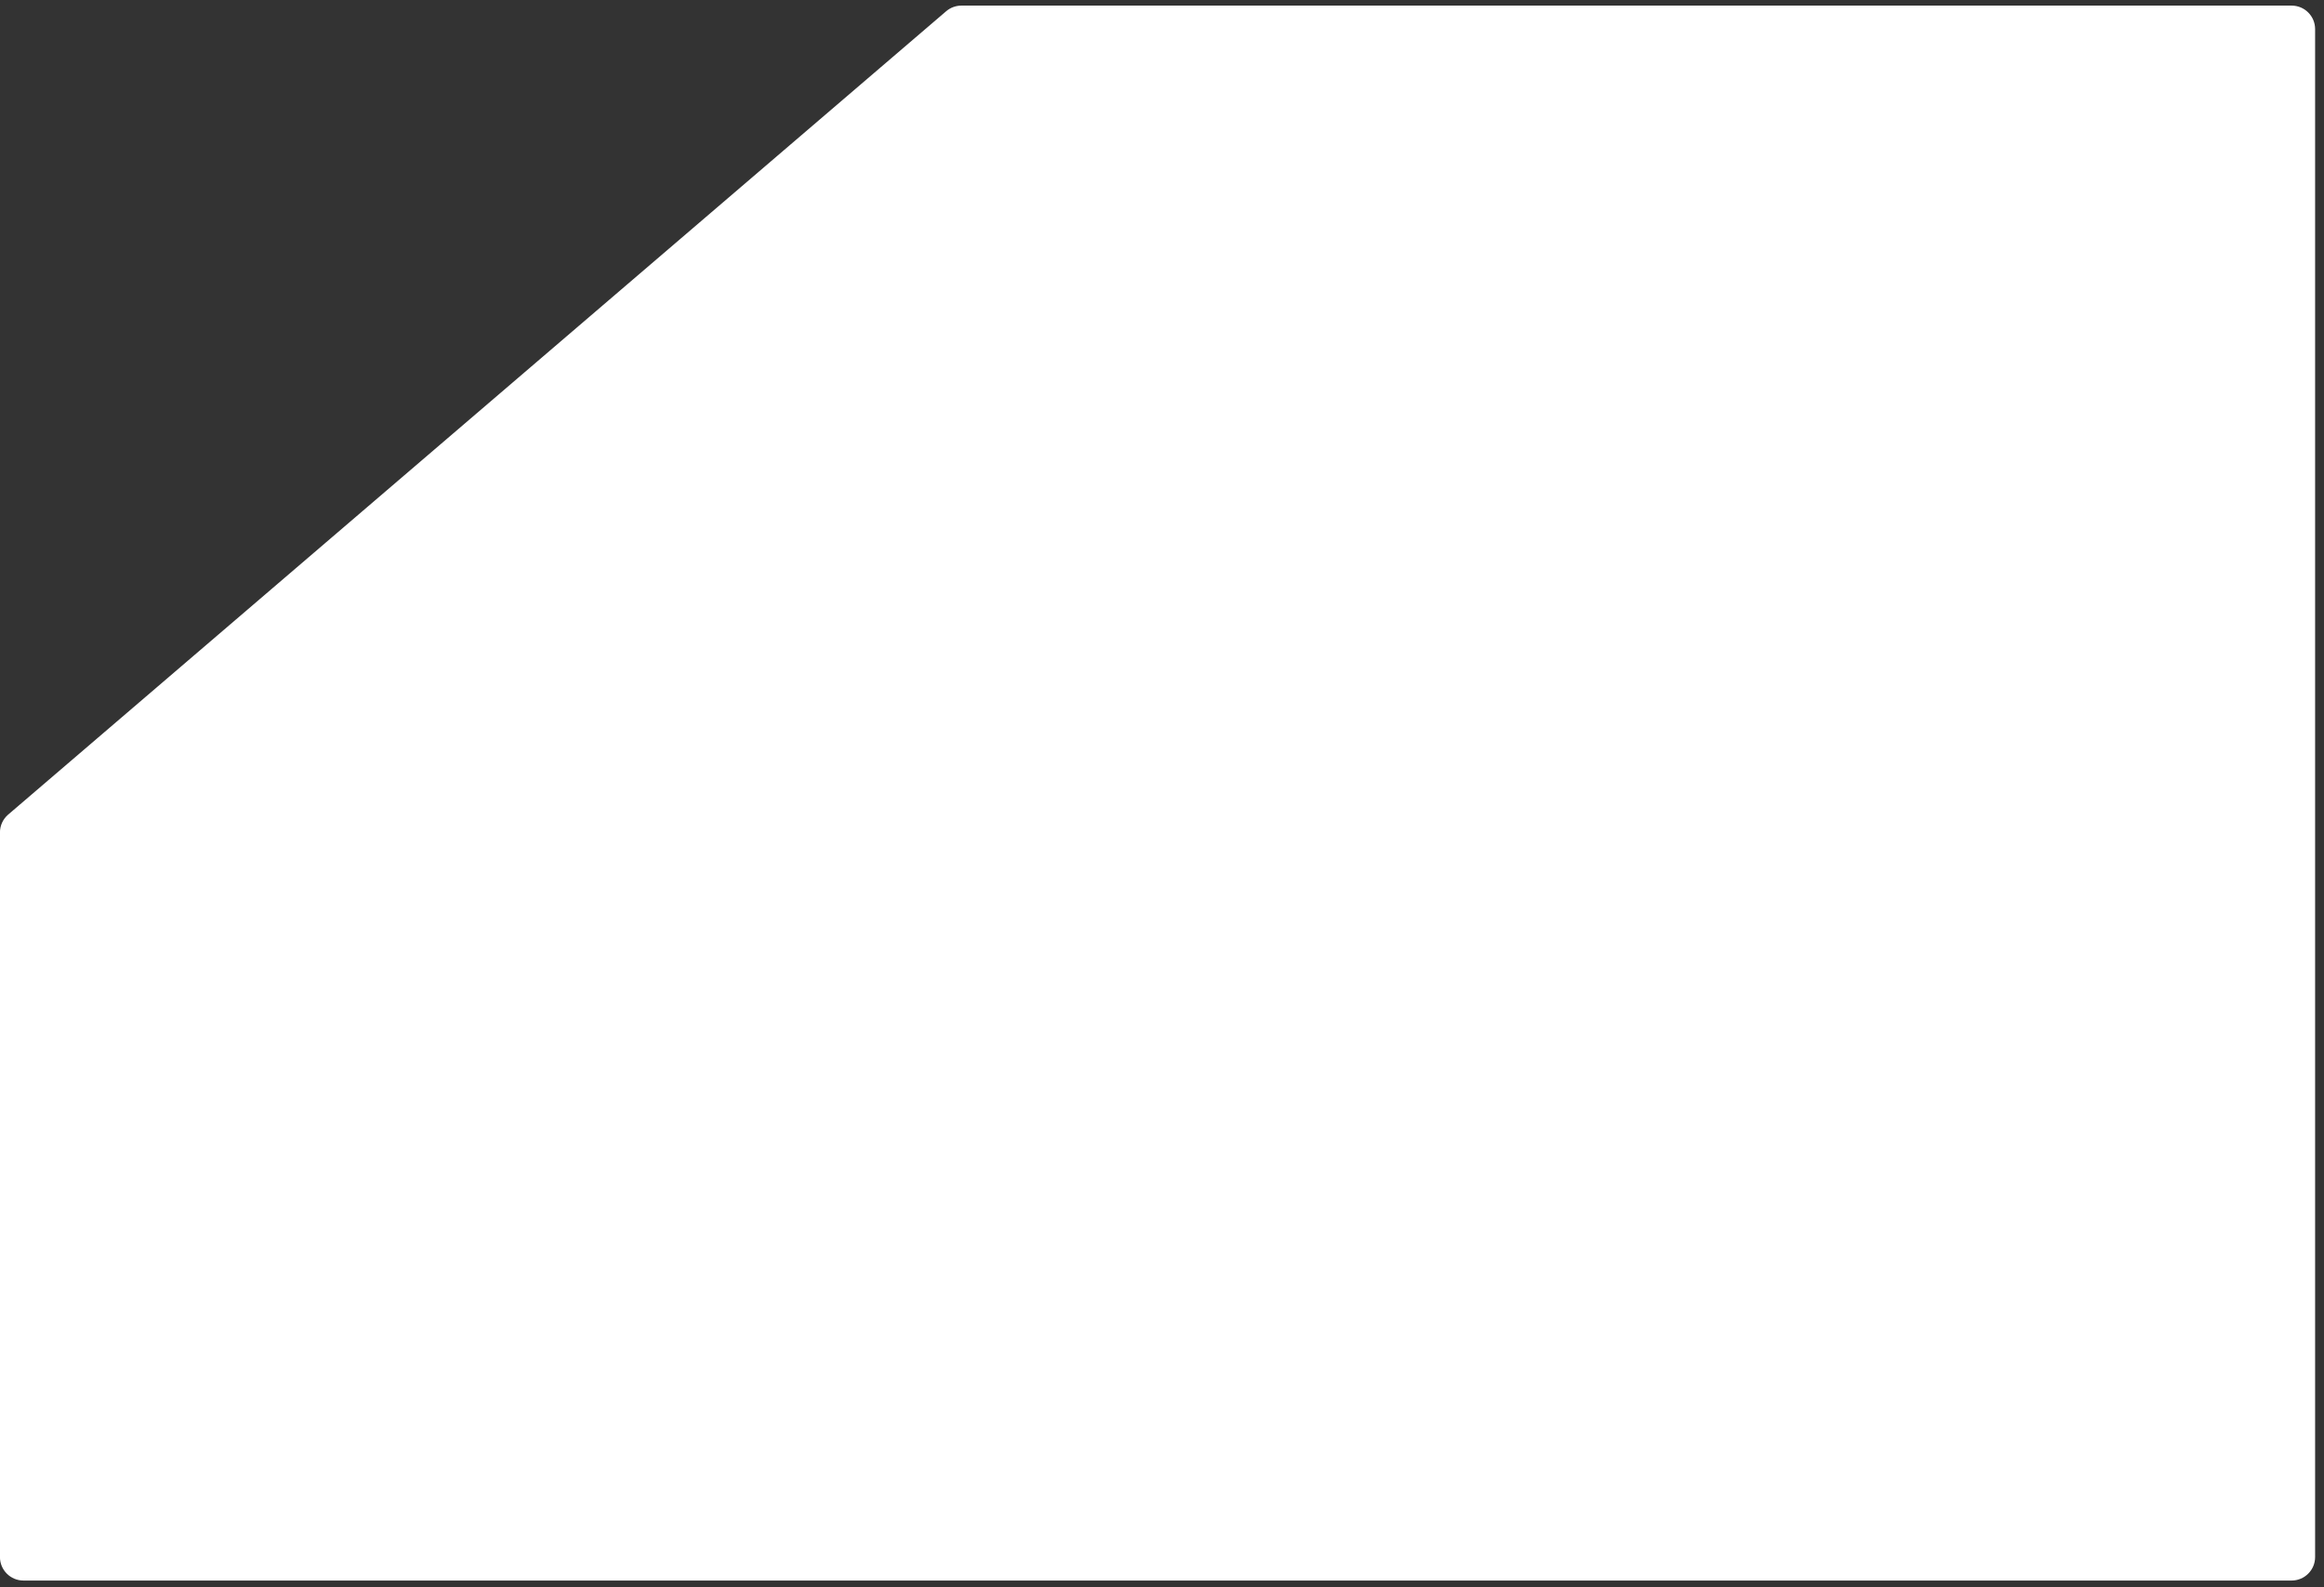<svg width="227" height="155" viewBox="0 0 227 155" fill="none" xmlns="http://www.w3.org/2000/svg">
<rect x="0" y="0" width="227" height="155" fill="#333333" stroke="none"/>
<path d="M226.132 152.069C226.132 153.337 225.104 154.365 223.836 154.365H2.291C1.023 154.365 -0.005 153.337 -0.005 152.069V81.302C-0.005 80.631 0.288 79.994 0.798 79.558L92.416 1.099C92.832 0.743 93.362 0.547 93.909 0.547H223.836C225.104 0.547 226.132 1.575 226.132 2.843V152.069Z" fill="white"/>
</svg>
